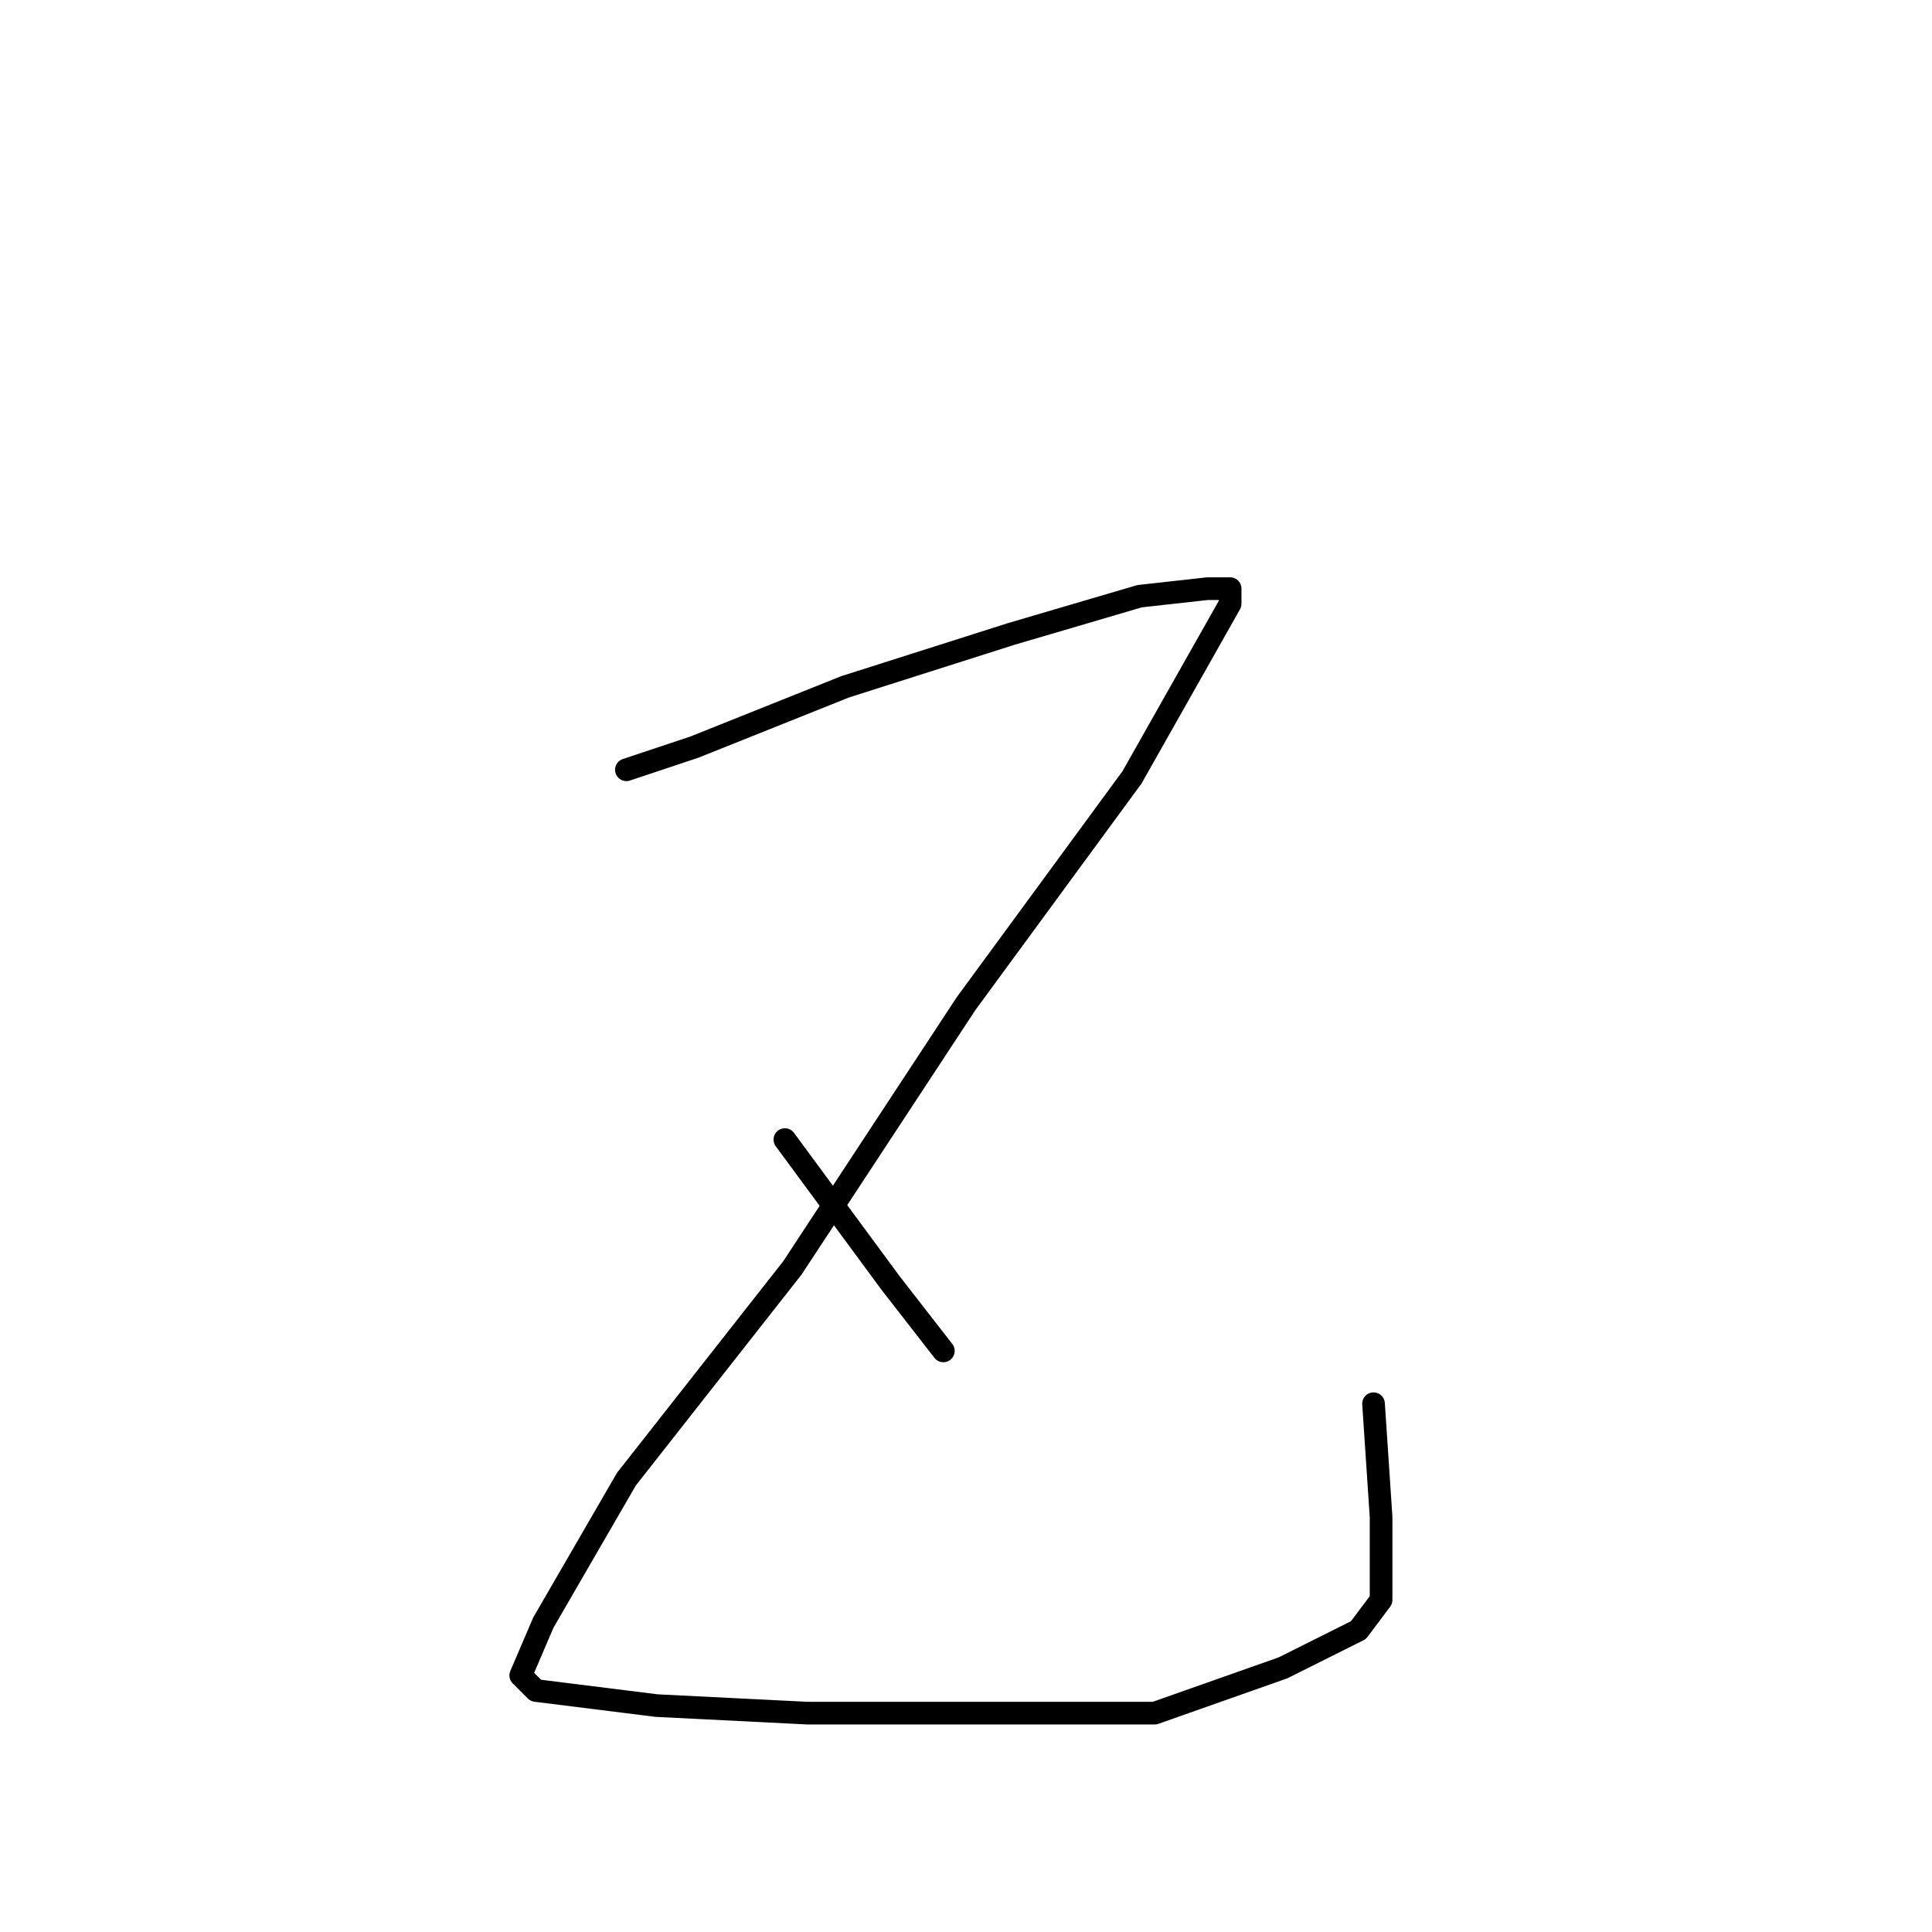 <?xml version="1.0" standalone="no"?>
    <svg width="256" height="256" xmlns="http://www.w3.org/2000/svg" version="1.1">
    <polyline stroke="black" stroke-width="3" stroke-linecap="round" fill="transparent" stroke-linejoin="round" points="83 102 92 99 112 91 134 84 151 79 160 78 163 78 163 80 150 103 128 133 105 168 83 196 72 215 69 222 71 224 87 226 107 227 131 227 153 227 170 221 180 216 183 212 183 201 182 186 182 186 " />
        <polyline stroke="black" stroke-width="3" stroke-linecap="round" fill="transparent" stroke-linejoin="round" points="104 151 118 170 125 179 125 179 " />
        </svg>